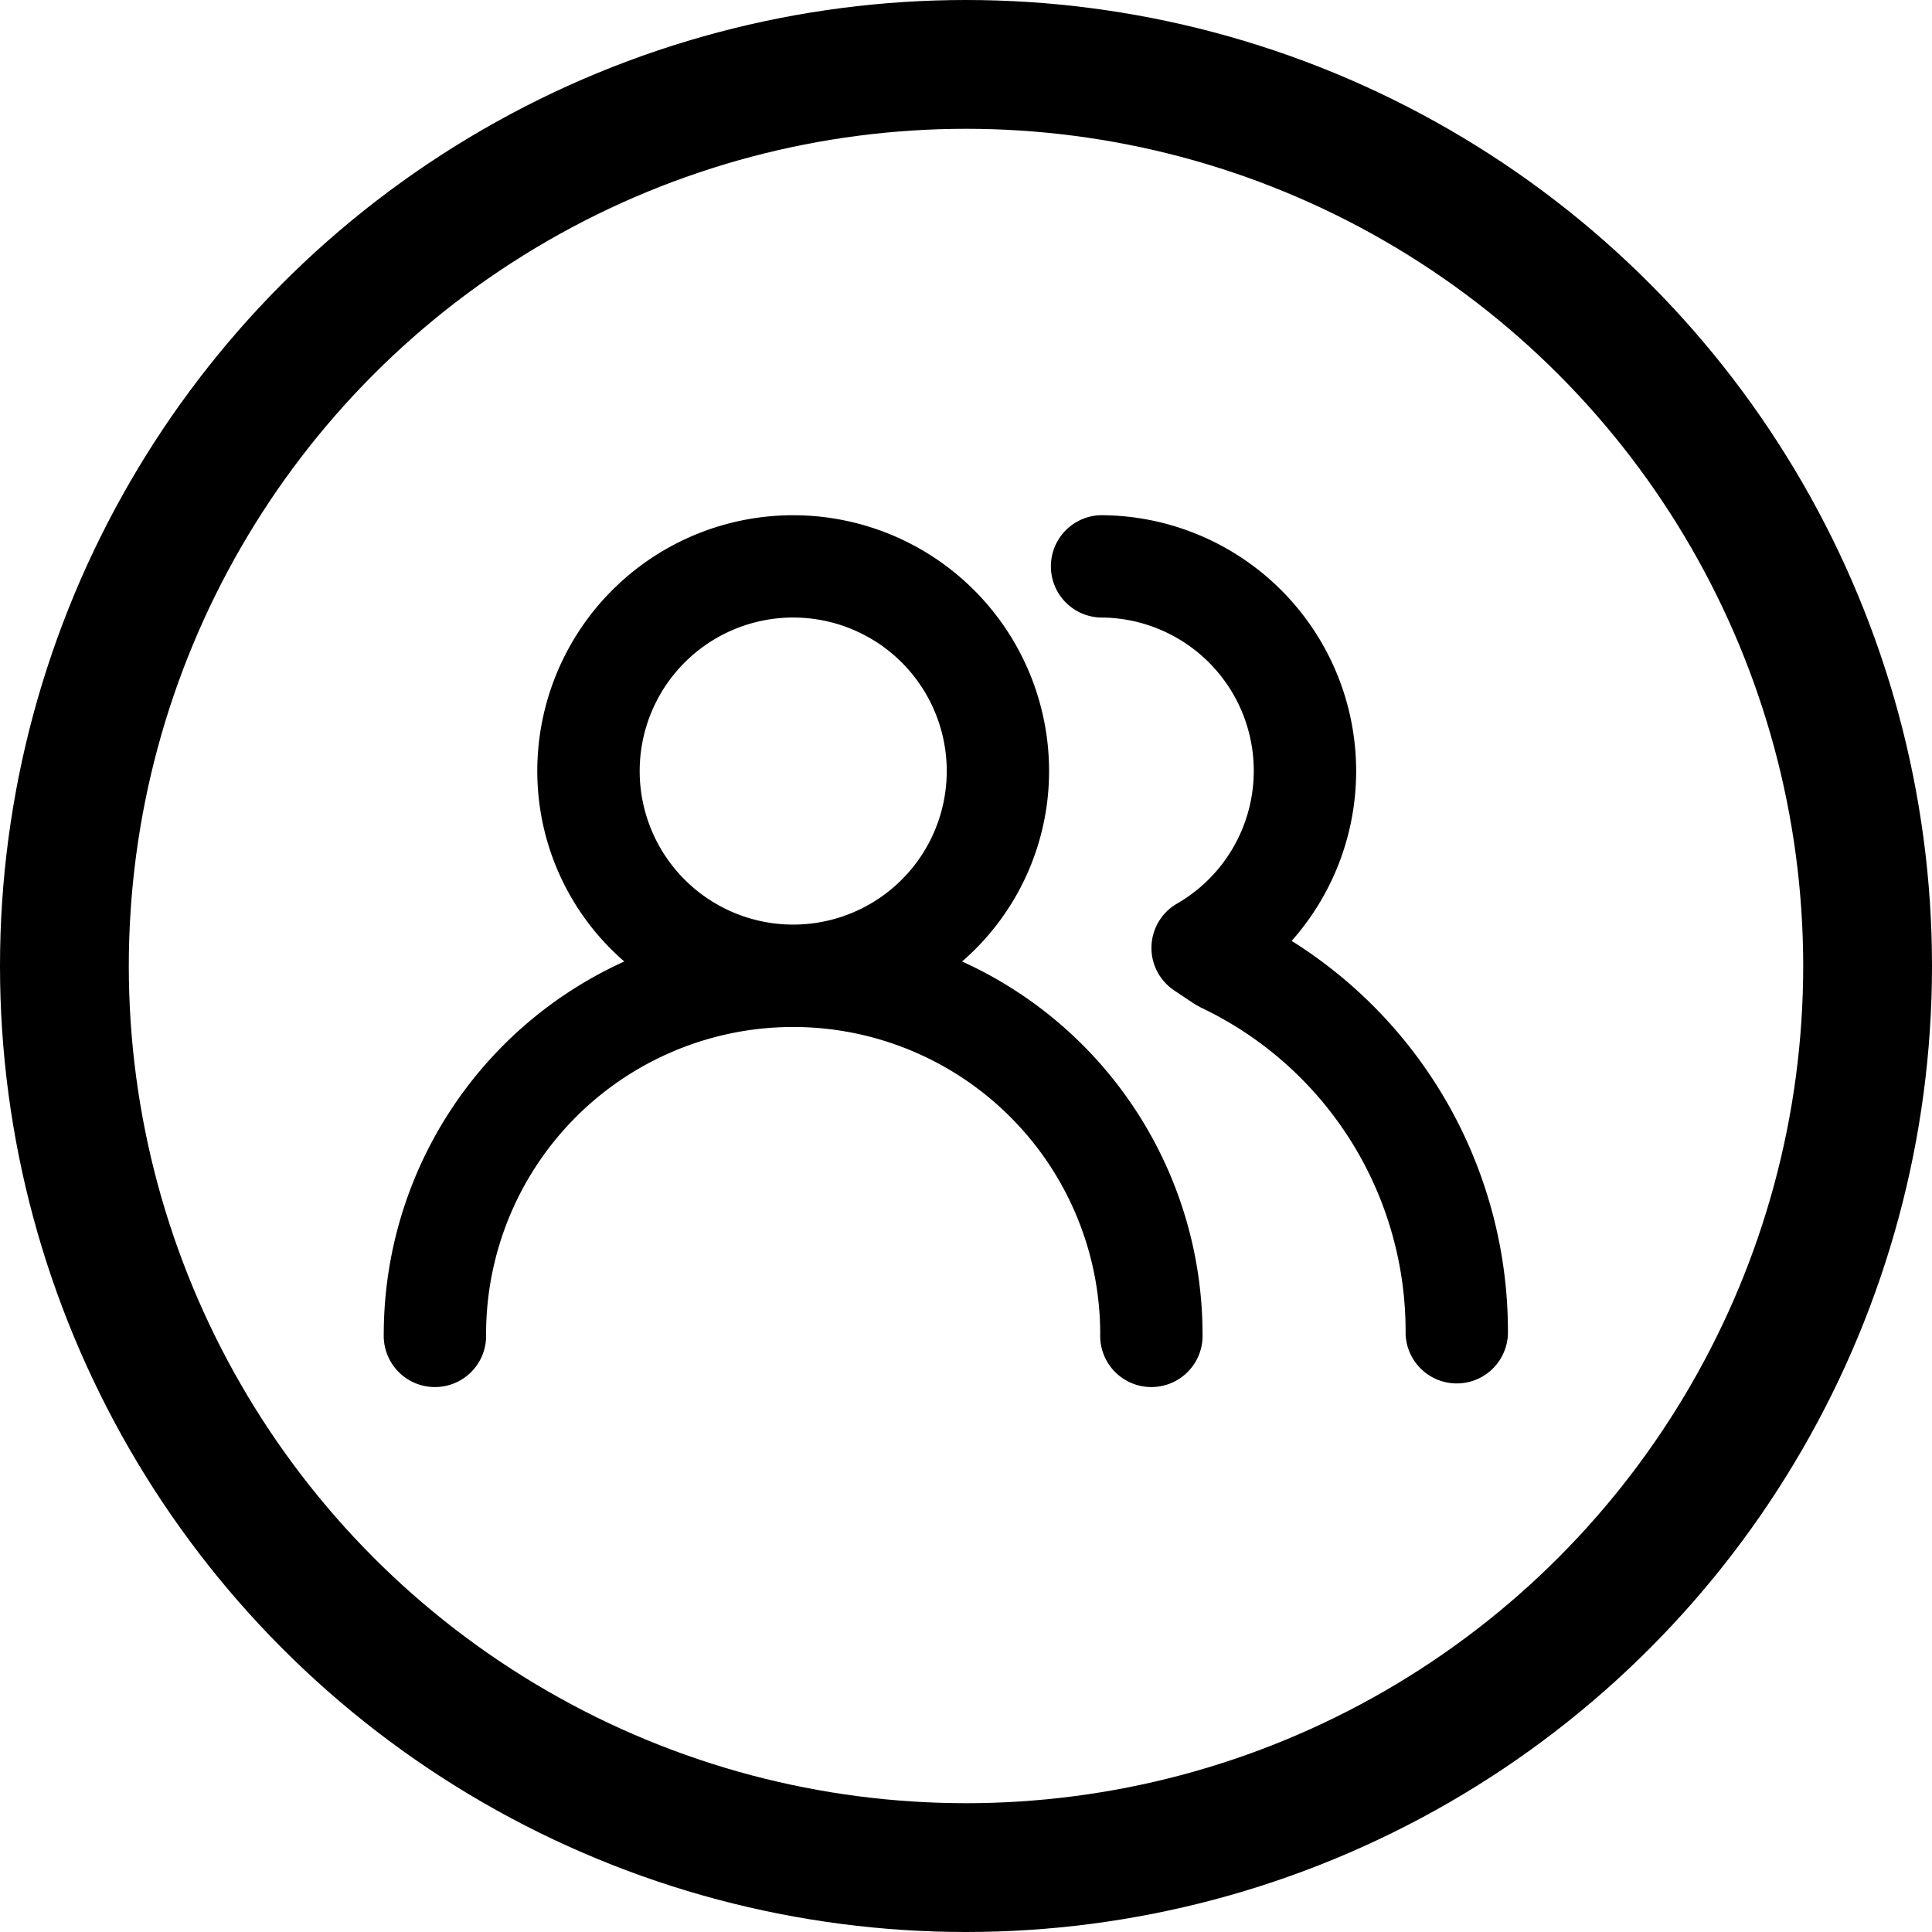<svg xmlns="http://www.w3.org/2000/svg" width="30" height="30" viewBox="0 0 30 30">
  <g id="Group_2348" data-name="Group 2348" transform="translate(-0.041)">
    <g id="Ellipse_14" data-name="Ellipse 14" transform="translate(0.041)" fill="none" stroke="#000" stroke-width="2">
      <circle cx="15" cy="15" r="15" stroke="none"/>
      <circle cx="15" cy="15" r="14" fill="none"/>
    </g>
    <path id="users-alt" d="M9.98,10.43a3.91,3.91,0,0,0,1.351-2.956,3.973,3.973,0,0,0-7.947,0A3.91,3.91,0,0,0,4.735,10.43,6.357,6.357,0,0,0,1,16.215a.795.795,0,1,0,1.589,0,4.768,4.768,0,1,1,9.536,0,.795.795,0,1,0,1.589,0A6.357,6.357,0,0,0,9.98,10.43ZM7.357,9.857A2.384,2.384,0,1,1,9.742,7.473,2.384,2.384,0,0,1,7.357,9.857Zm7.74.254A3.973,3.973,0,0,0,12.126,3.5a.795.795,0,0,0,0,1.589,2.38,2.38,0,0,1,1.192,4.442.794.794,0,0,0-.04,1.351l.31.207.1.056a5.563,5.563,0,0,1,3.179,5.07.795.795,0,0,0,1.589,0A7.152,7.152,0,0,0,15.1,10.112Z" transform="translate(5 4.5)"/>
  </g>
</svg>
